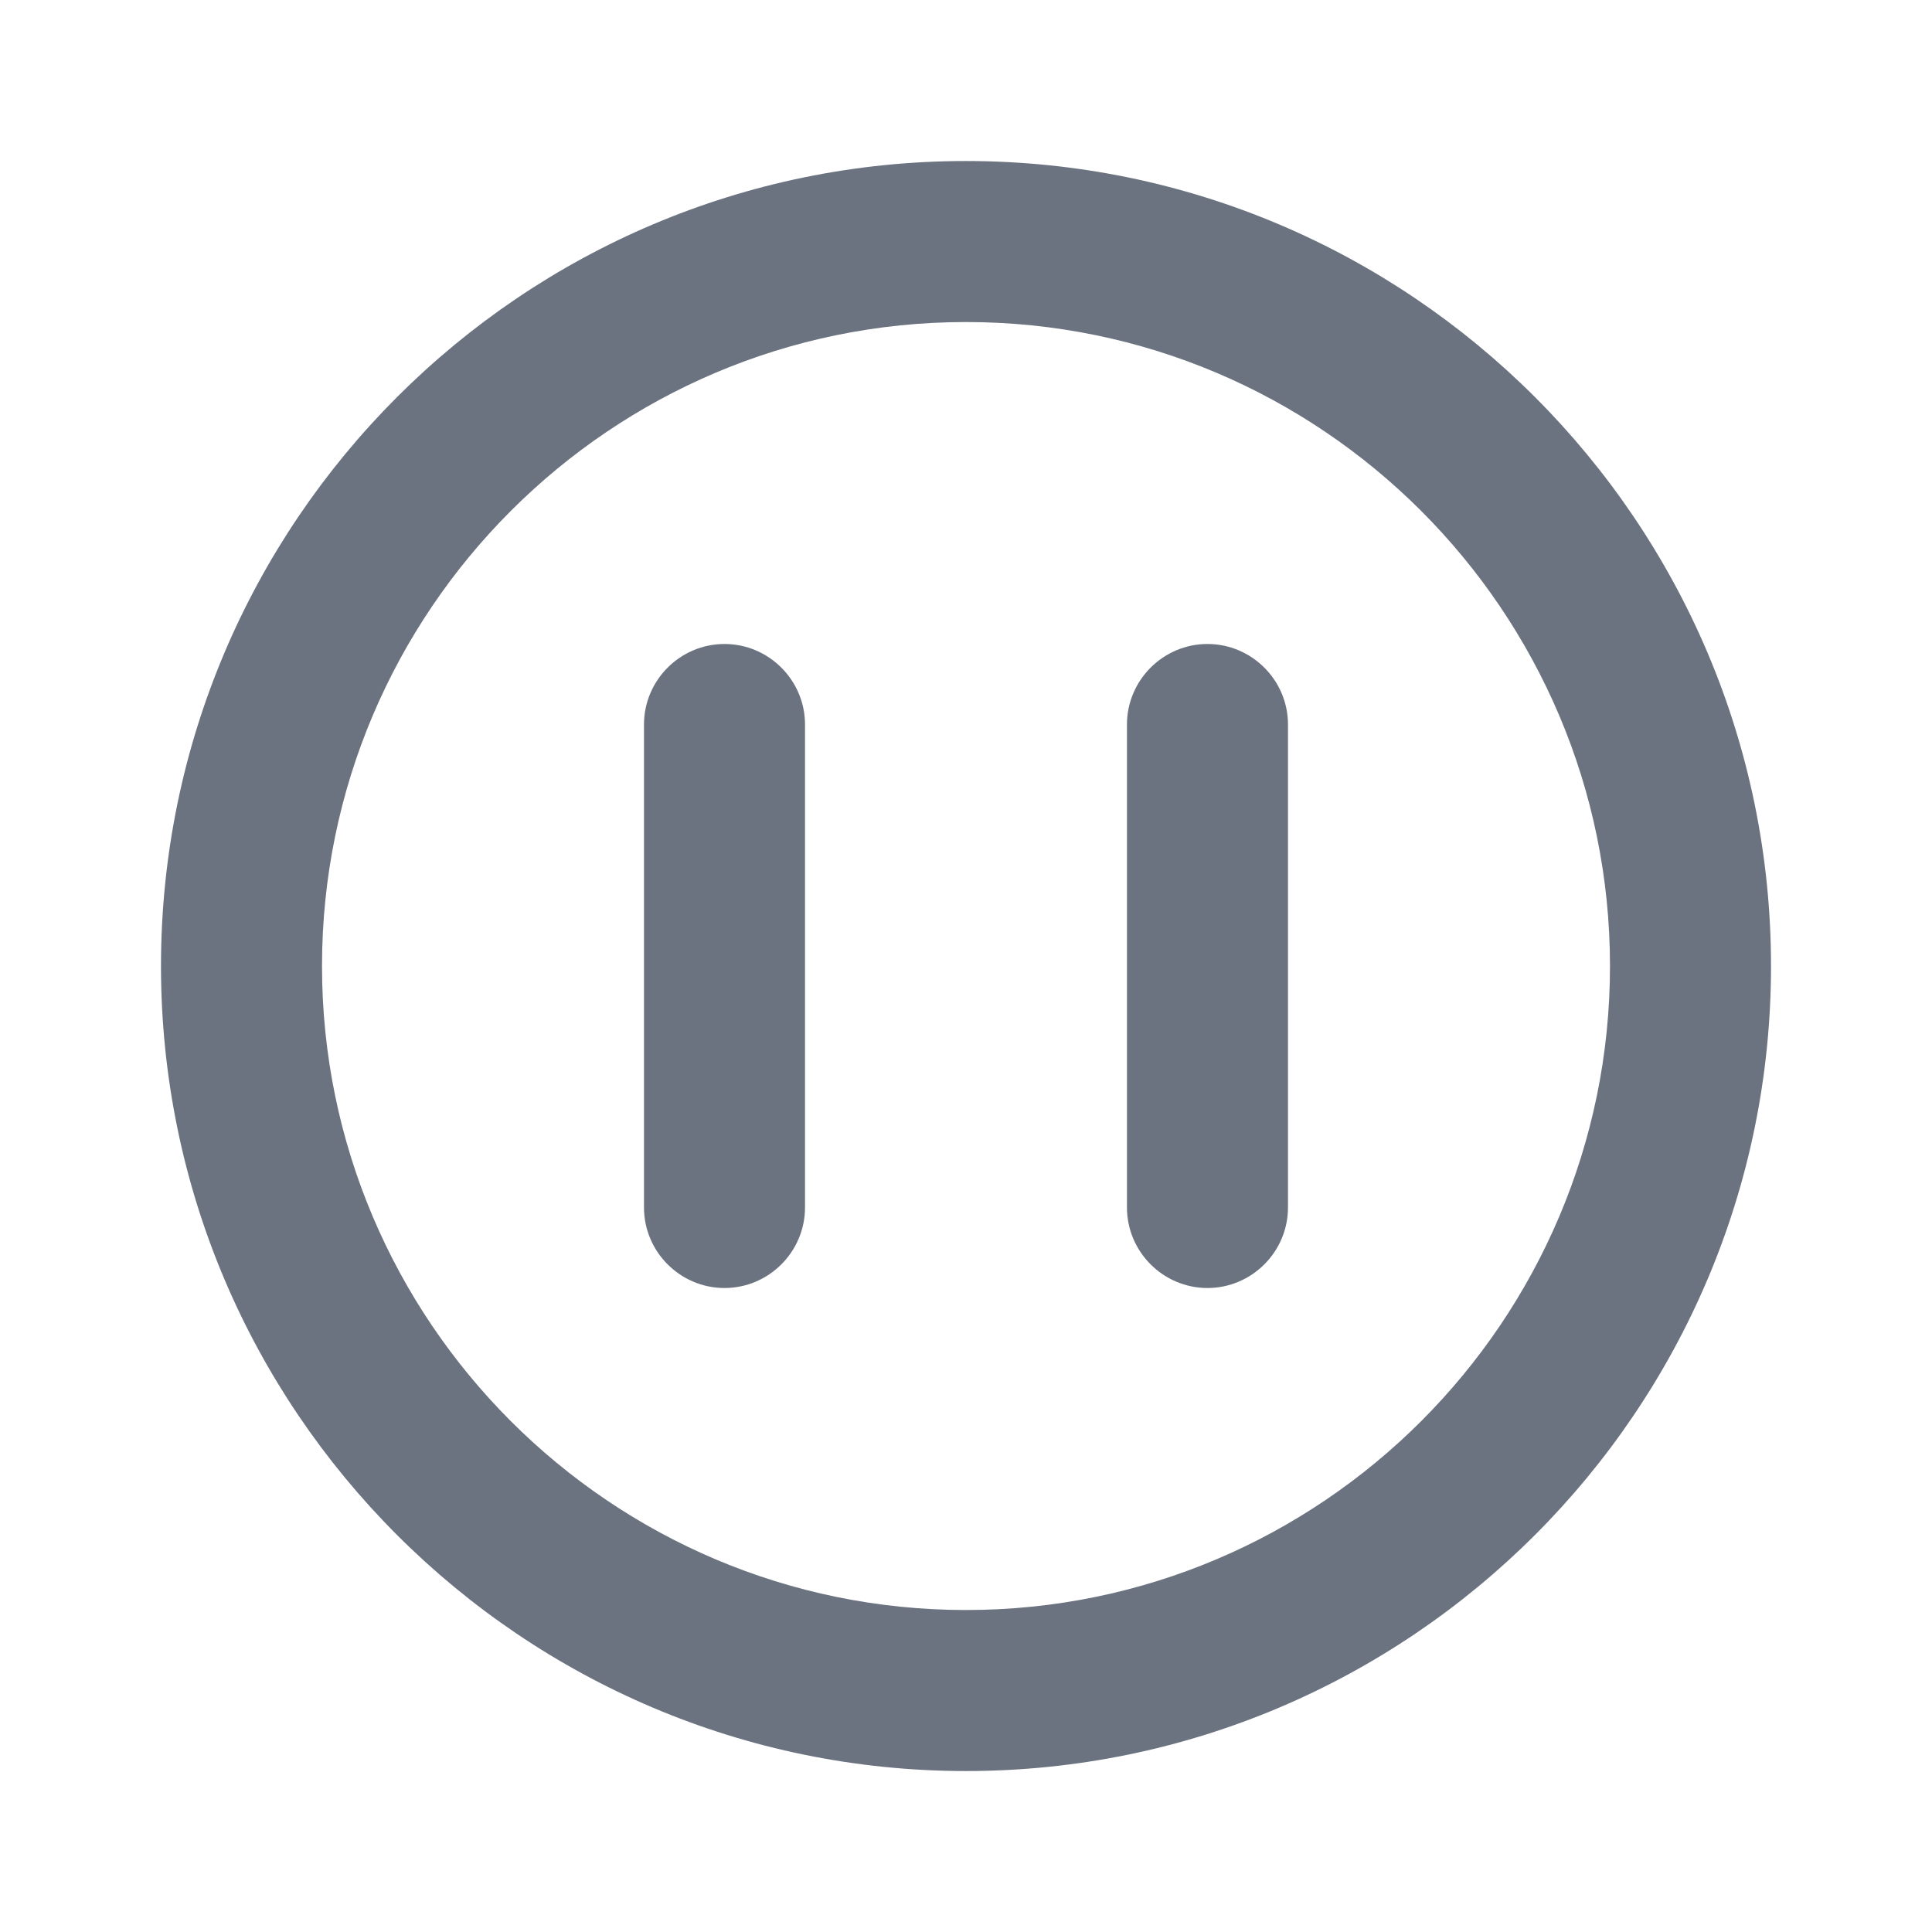 <svg fill="none" height="64" viewBox="0 0 64 64" width="64" xmlns="http://www.w3.org/2000/svg"><path clip-rule="evenodd" d="m21.333 24c0-1.467 1.2-2.667 2.667-2.667 1.467 0 2.667 1.2 2.667 2.667v16c0 1.467-1.2 2.667-2.667 2.667-1.467 0-2.667-1.2-2.667-2.667zm15.999 0c0-1.467 1.2-2.667 2.667-2.667 1.467 0 2.667 1.2 2.667 2.667v16c0 1.467-1.2 2.667-2.667 2.667-1.467 0-2.667-1.2-2.667-2.667zm-5.332 29.334c-11.763 0-21.333-9.571-21.333-21.333 0-11.763 9.571-21.333 21.333-21.333s21.333 9.571 21.333 21.333c0 11.763-9.571 21.333-21.333 21.333zm-0-48c-14.704 0-26.667 11.963-26.667 26.667s11.963 26.667 26.667 26.667 26.667-11.963 26.667-26.667-11.963-26.667-26.667-26.667z" fill="#6b7280" fill-rule="evenodd"/></svg>